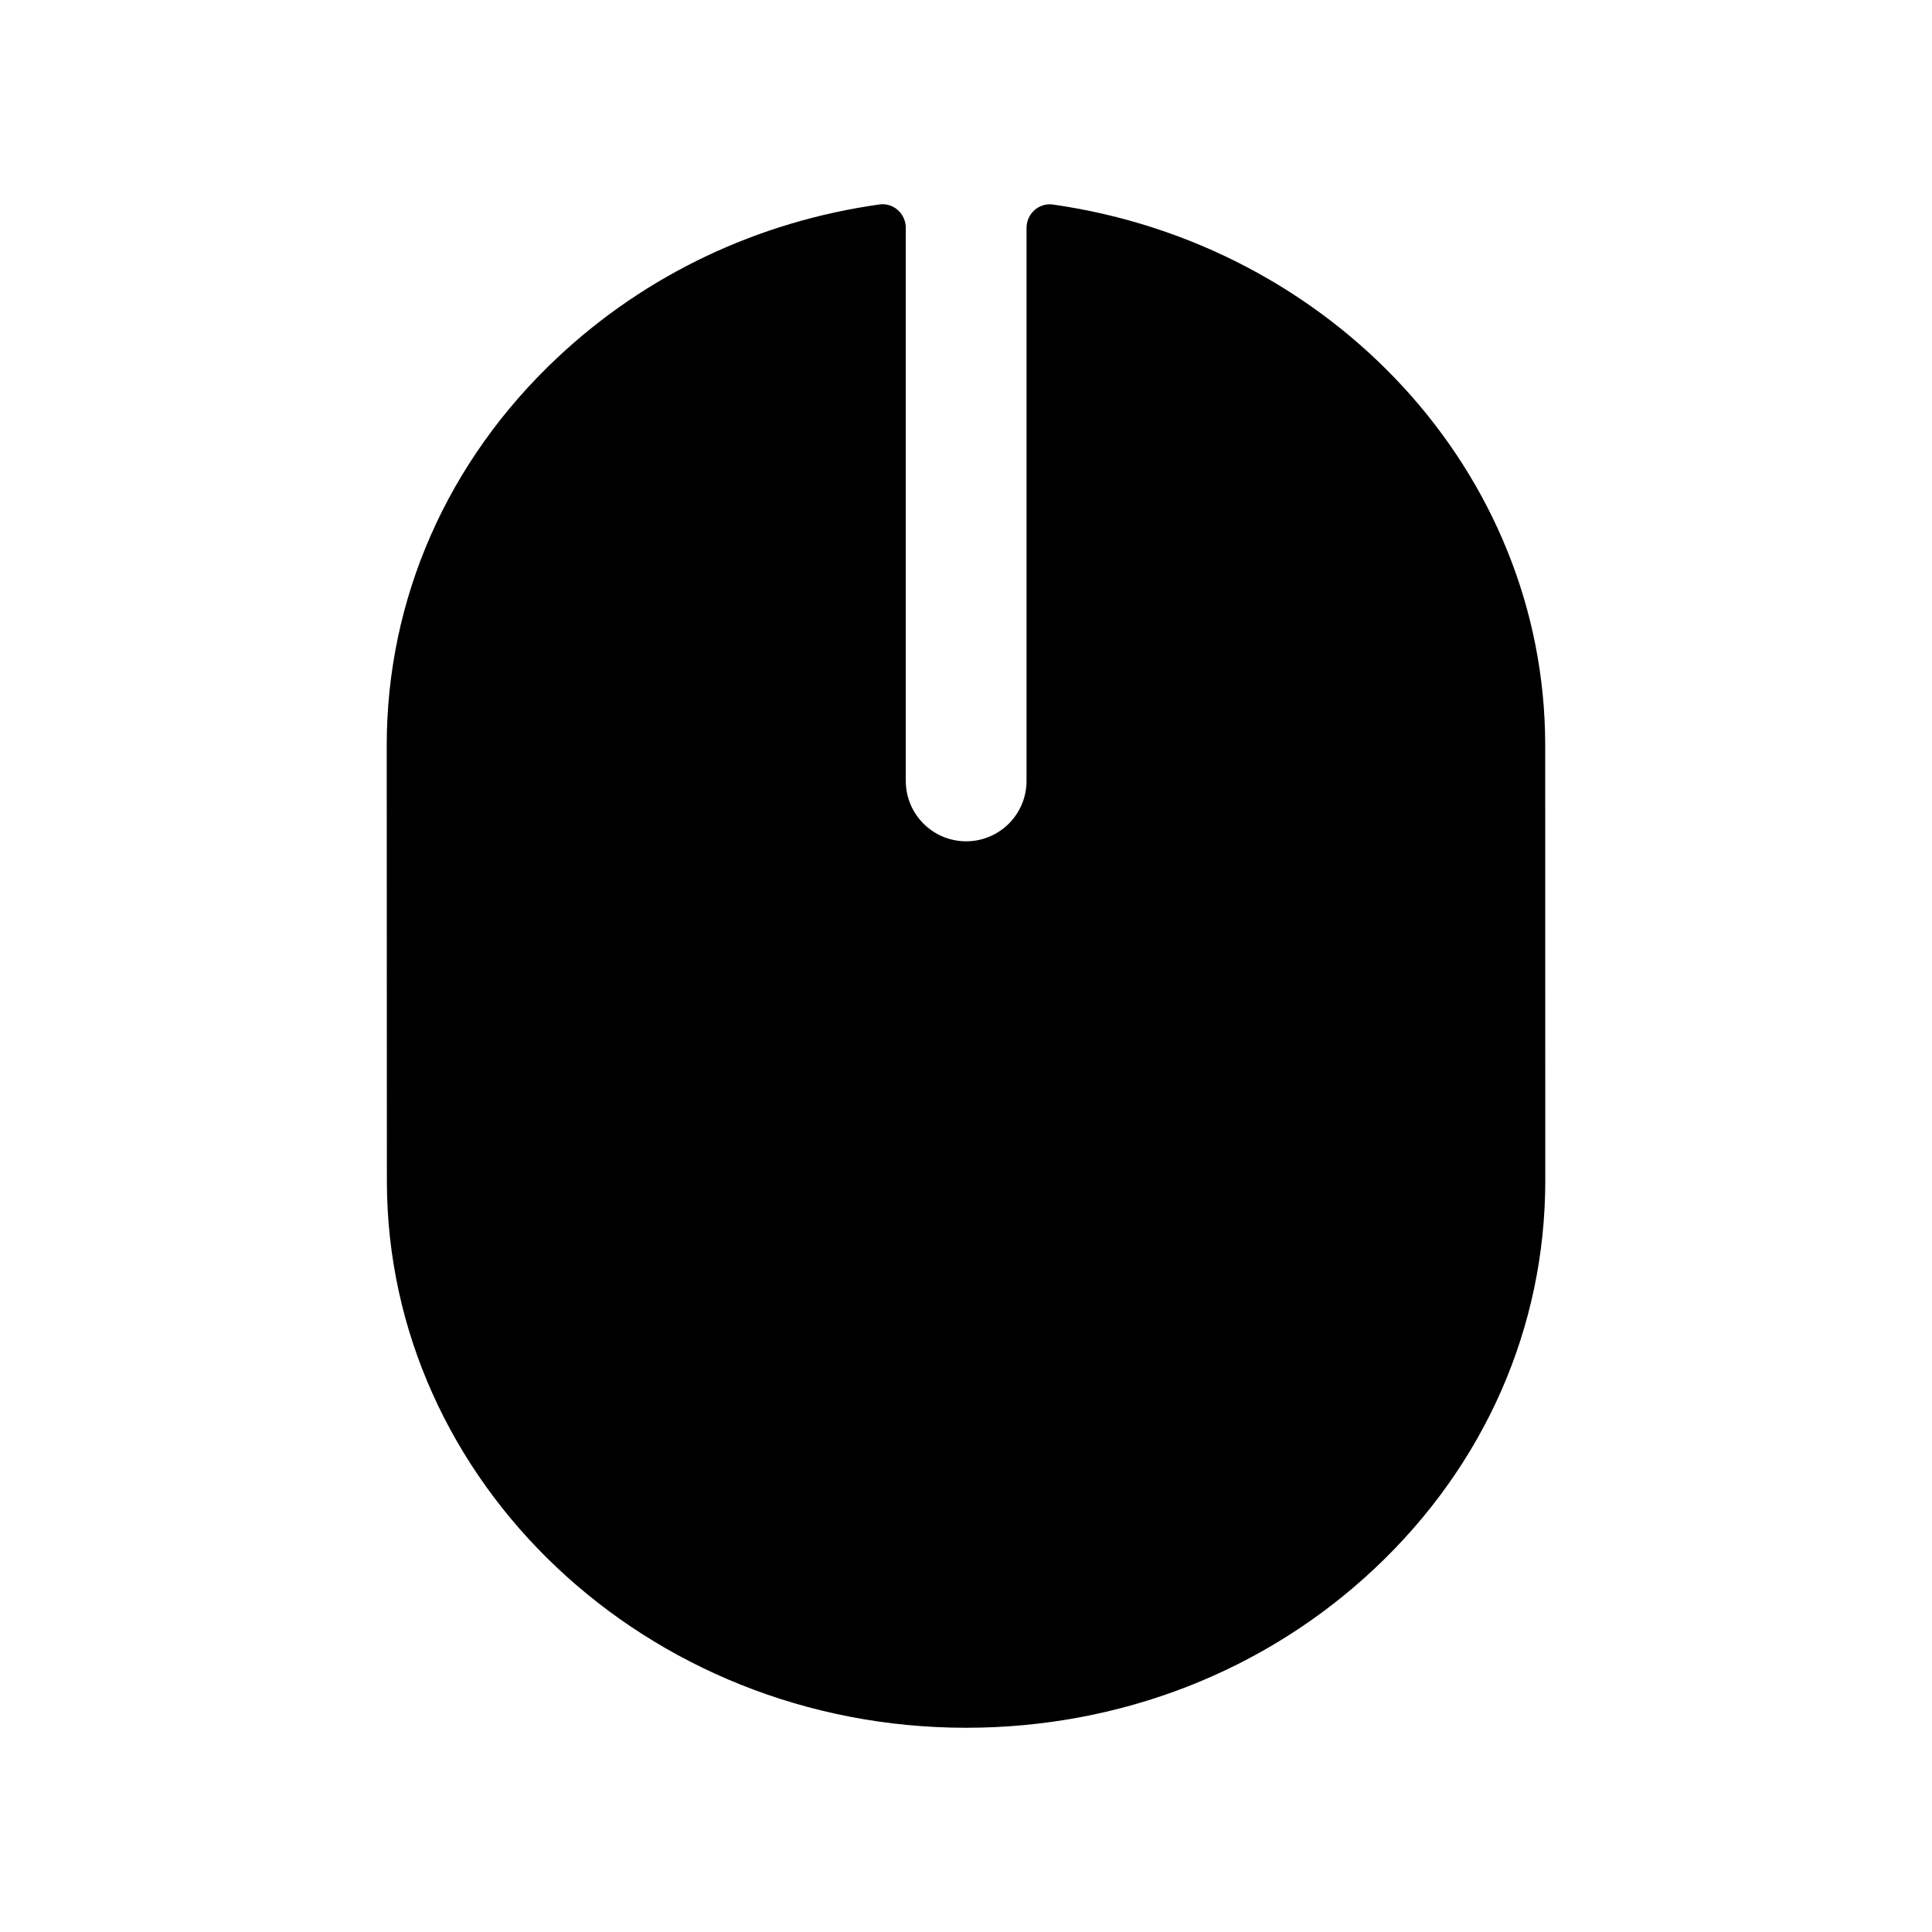 <svg width="24" height="24" viewBox="0 0 24 24" fill="none" xmlns="http://www.w3.org/2000/svg">
<path fill-rule="evenodd" clip-rule="evenodd" d="M19.195 9.258C19.194 5.858 16.536 3.034 13.081 2.541C12.905 2.516 12.752 2.655 12.752 2.832V9.701C12.752 10.115 12.416 10.451 12.002 10.451C11.588 10.451 11.252 10.115 11.252 9.701V2.831C11.252 2.654 11.099 2.515 10.924 2.54C9.416 2.752 8.023 3.409 6.923 4.444C5.556 5.728 4.804 7.439 4.804 9.26L4.806 14.669C4.806 18.415 8.034 21.463 12.001 21.463C13.918 21.463 15.721 20.76 17.078 19.483C18.445 18.198 19.196 16.487 19.196 14.666L19.195 9.258Z" fill="black"/>
</svg>